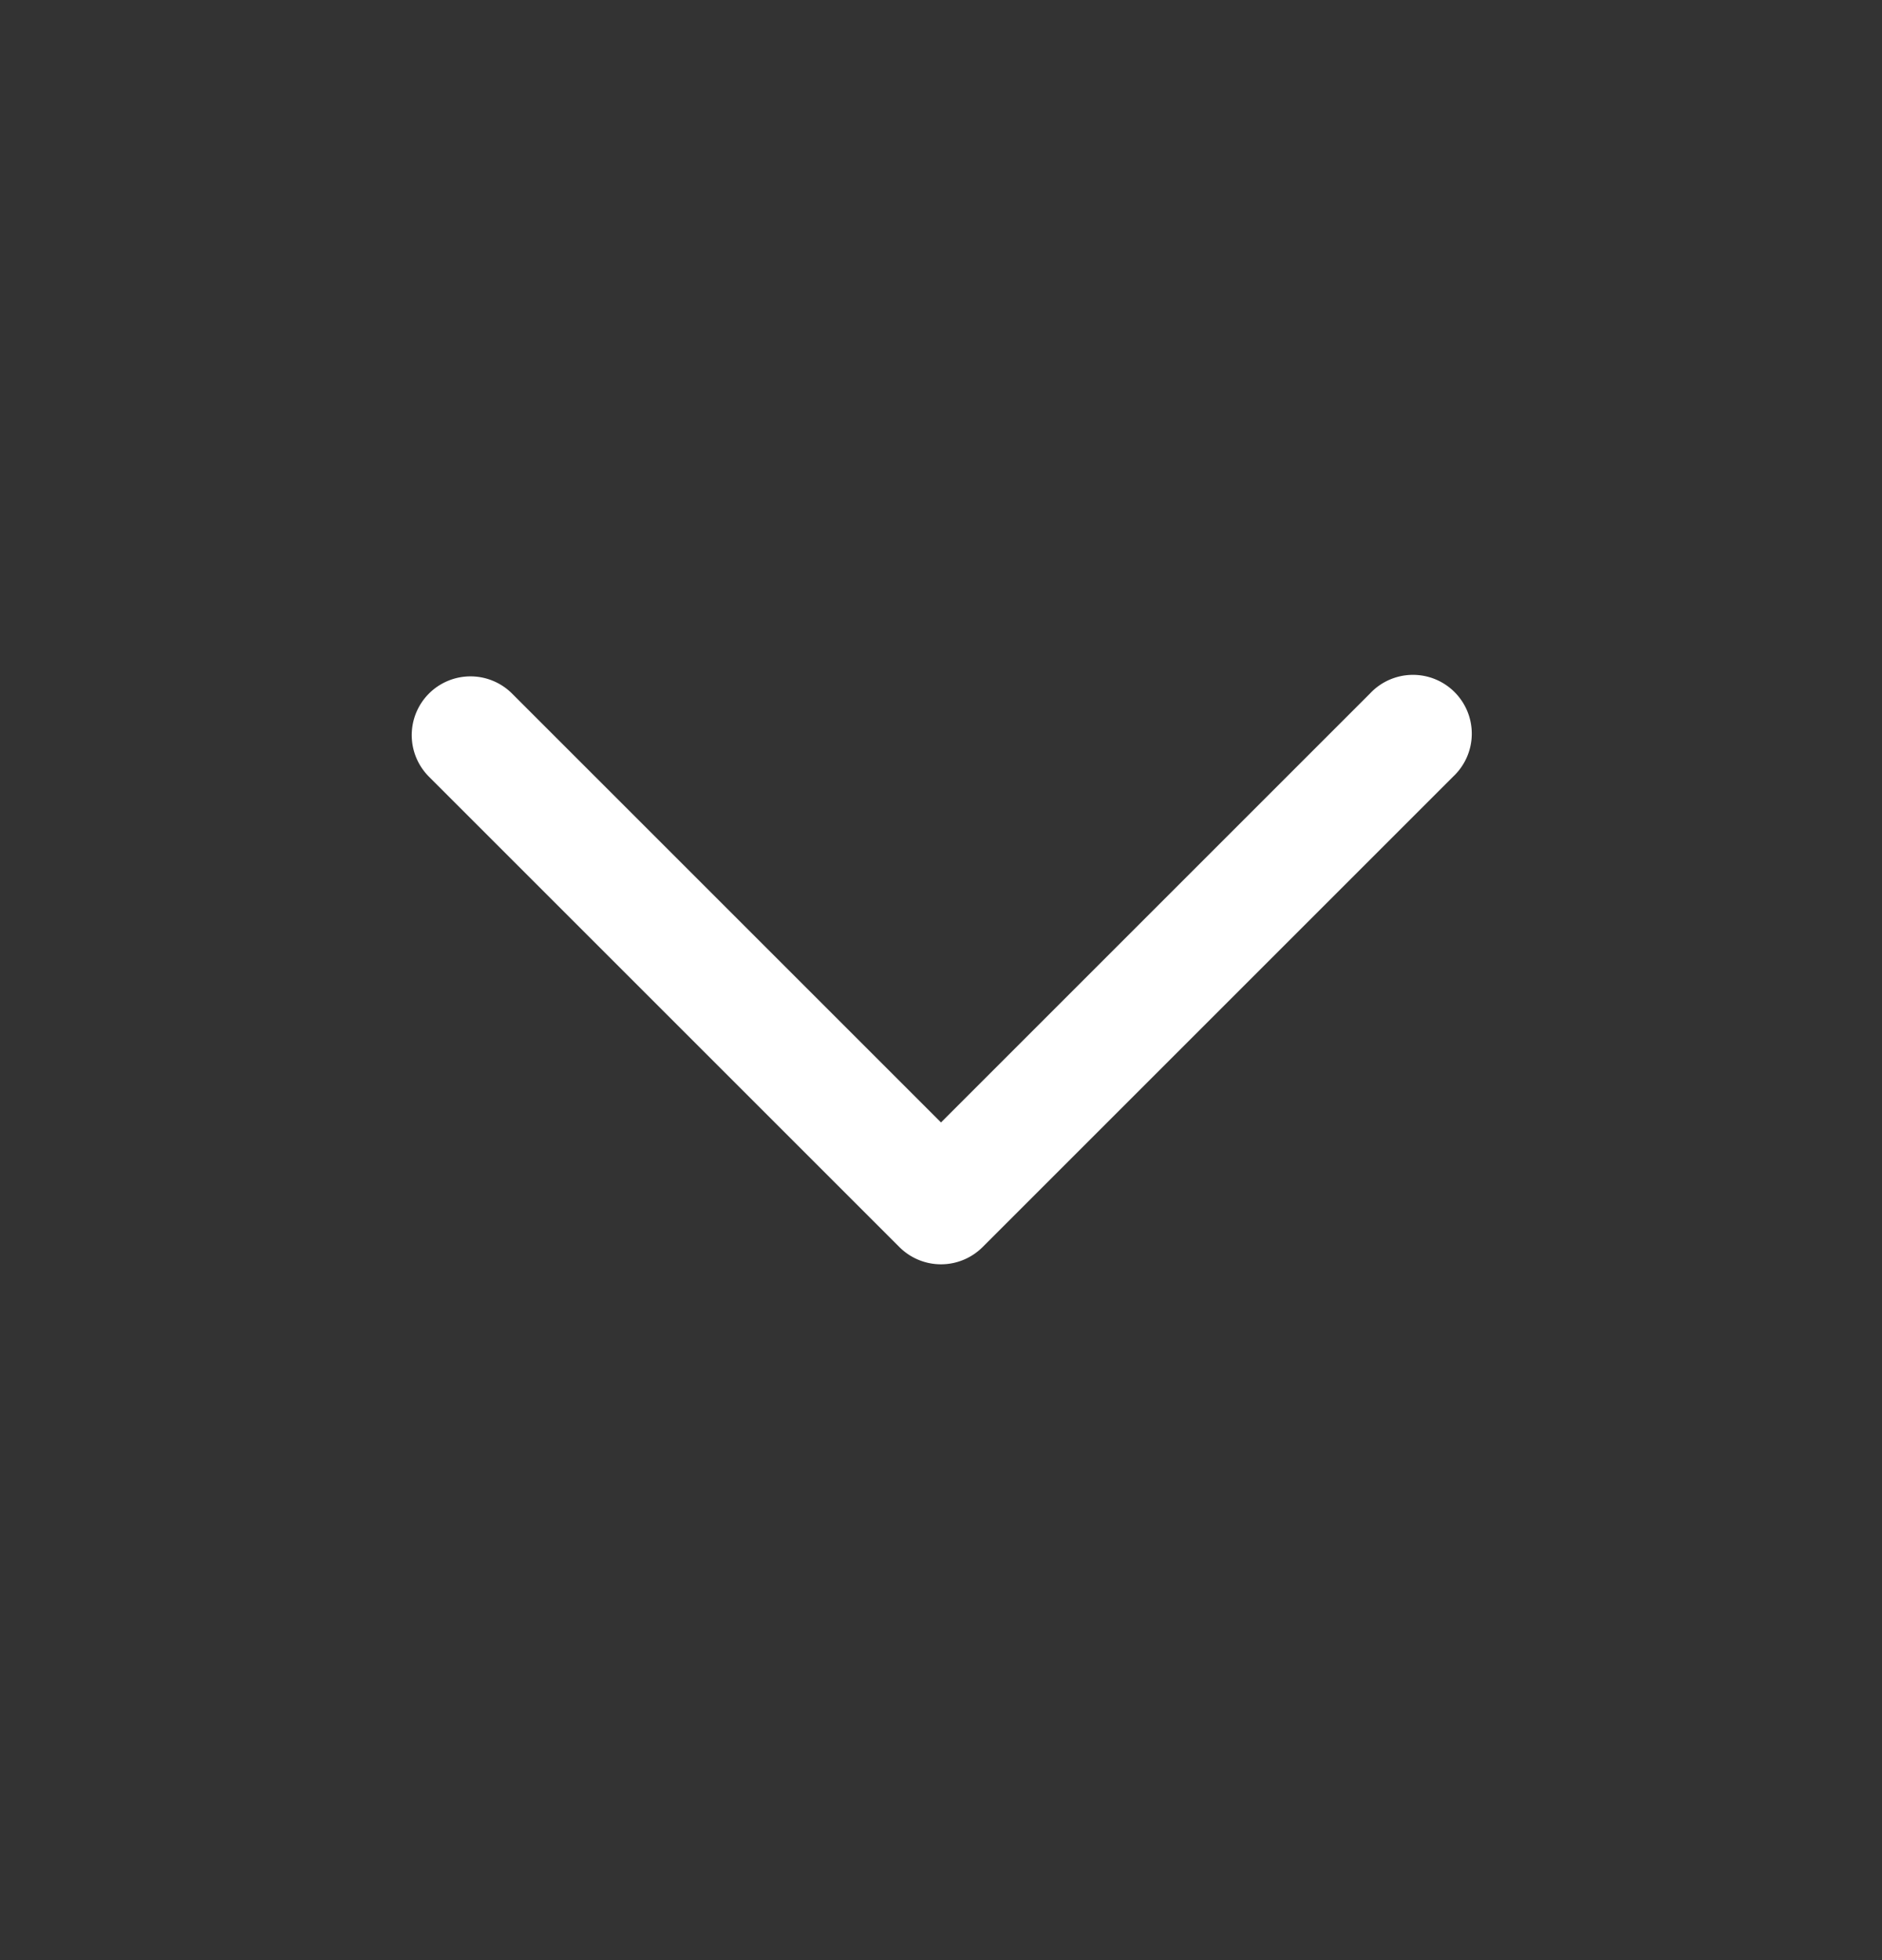 <svg width="24" height="25" fill="none" xmlns="http://www.w3.org/2000/svg"><rect width="100%" height="100%" fill="#333333" stroke="none"/><path fill-rule="evenodd" clip-rule="evenodd" d="M5.47 8.846a.75.75 0 011.06 0l5.47 5.47 5.47-5.47a.75.75 0 111.06 1.06l-6 6a.75.75 0 01-1.06 0l-6-6a.75.75 0 010-1.06z" fill="#fff"/></svg>